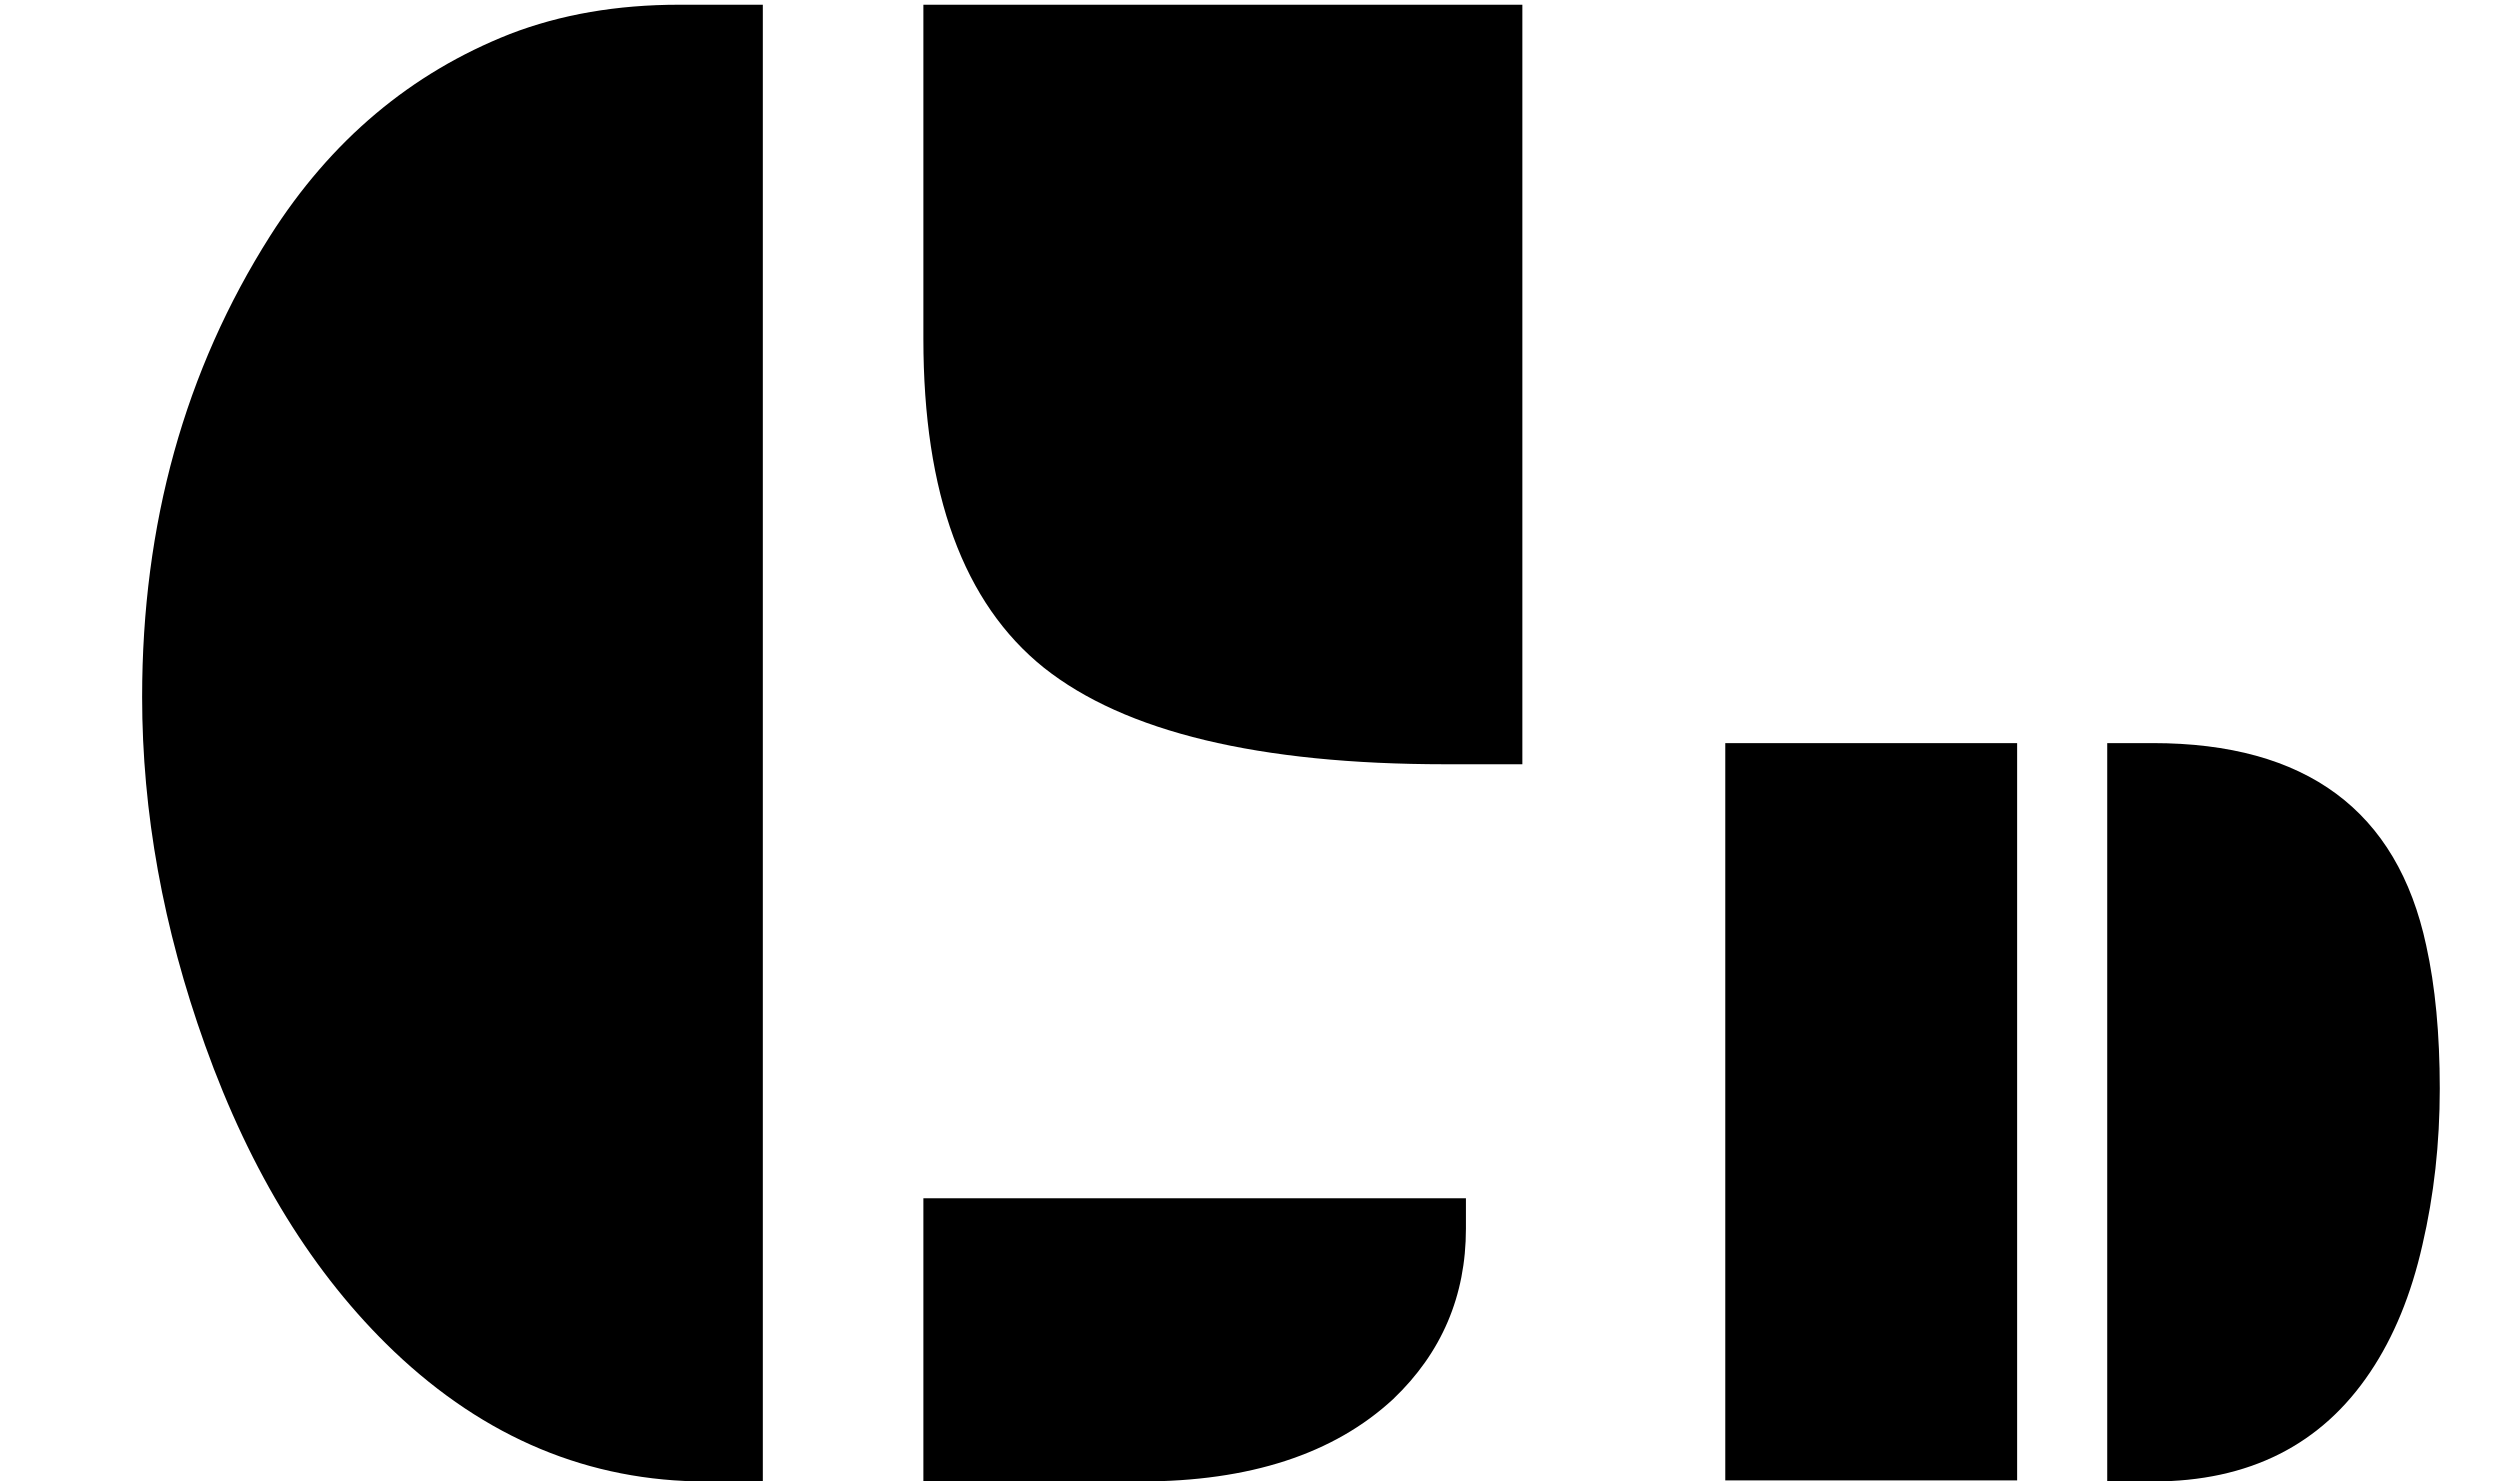 <svg width="54" height="32" viewBox="0 0 54 32" fill="none" xmlns="http://www.w3.org/2000/svg">
<path d="M19.945 0.102H32.883V16.508H31.219C27.188 16.508 24.297 15.812 22.547 14.422C20.812 13.031 19.945 10.664 19.945 7.32V0.102ZM15.258 32C12.727 32 10.477 31.062 8.508 29.188C6.773 27.531 5.414 25.328 4.43 22.578C3.523 20.047 3.07 17.539 3.07 15.055C3.07 11.32 3.992 8 5.836 5.094C7.148 3.031 8.875 1.578 11.016 0.734C12.109 0.312 13.328 0.102 14.672 0.102H16.477V32H15.258ZM19.945 25.883H31.664V26.539C31.664 27.992 31.141 29.219 30.094 30.219C28.812 31.406 26.992 32 24.633 32H19.945V25.883Z" fill="black"/>
<path d="M45.516 16.051H46.5C49.812 16.051 51.781 17.508 52.406 20.422C52.602 21.305 52.699 22.336 52.699 23.516C52.699 24.695 52.574 25.82 52.324 26.891C52.082 27.961 51.707 28.875 51.199 29.633C50.145 31.211 48.578 32 46.5 32H45.516V16.051ZM37.266 16.051H43.57V31.977H37.266V16.051Z" fill="black"/>
</svg>
